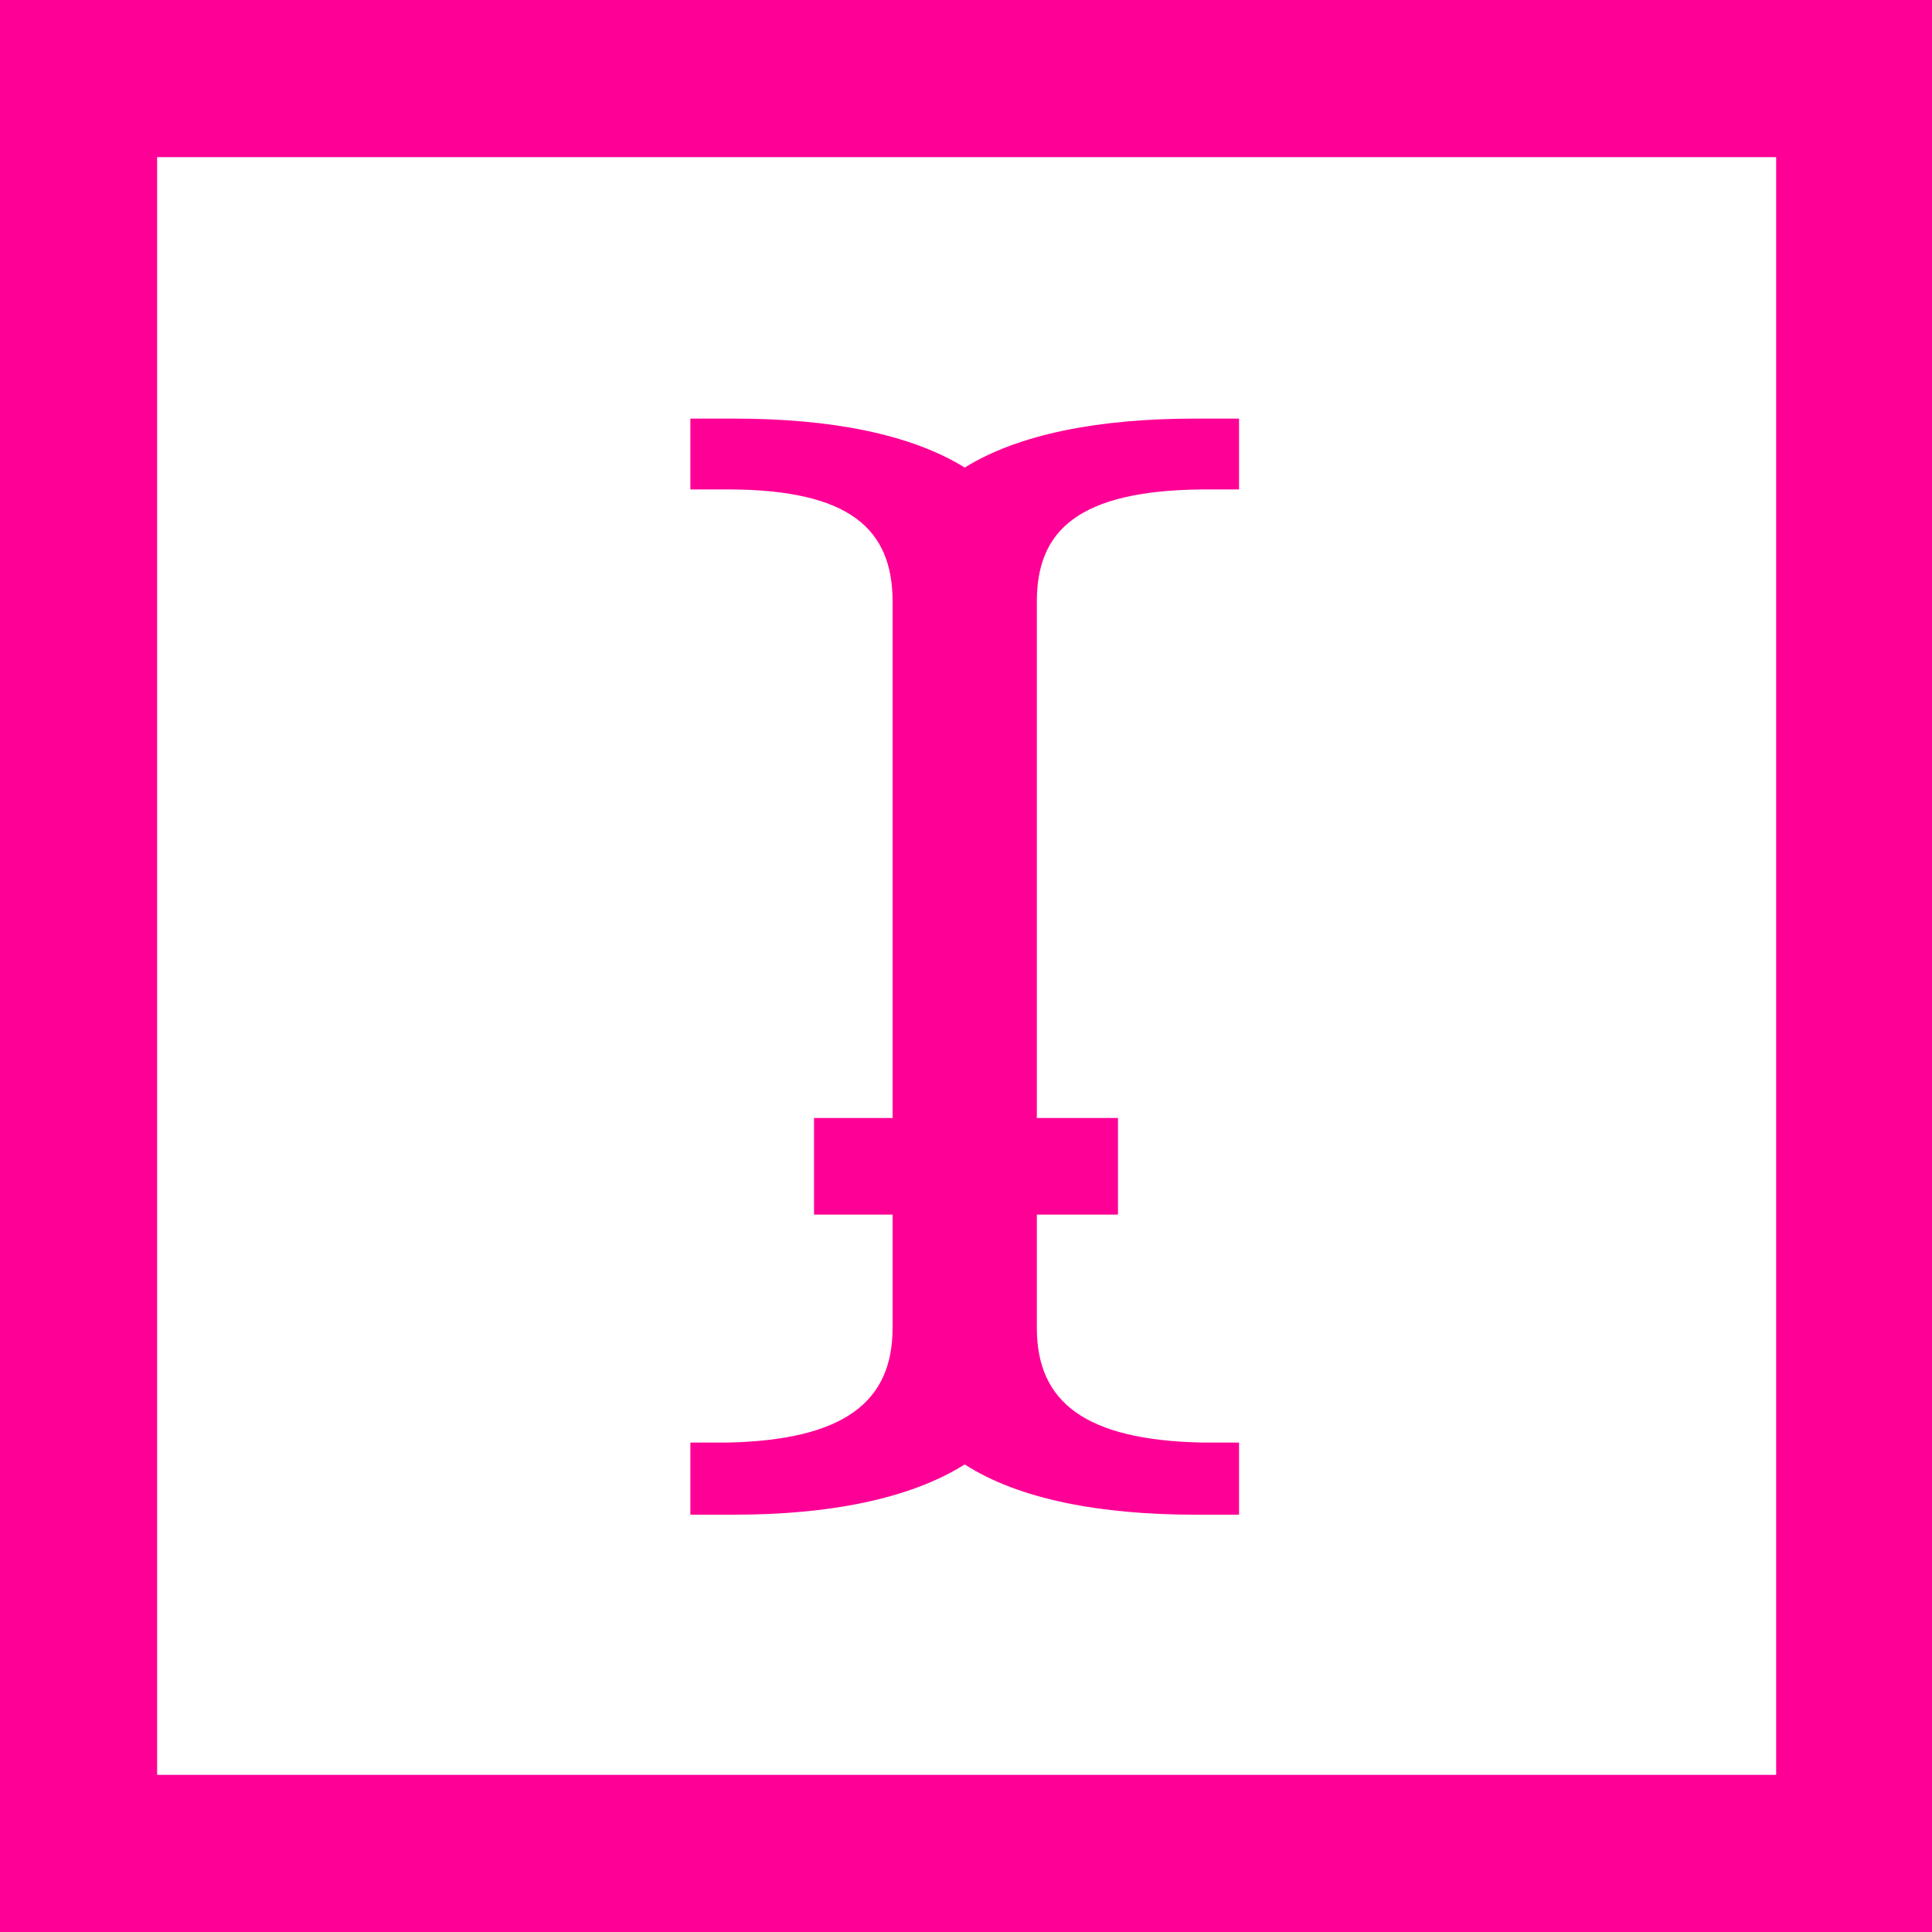 <?xml version="1.0" encoding="UTF-8"?><svg id="Layer_2" xmlns="http://www.w3.org/2000/svg" viewBox="0 0 15 15"><defs><style>.cls-1{fill:#ff0096;stroke-width:0px;}</style></defs><g id="Defects_Configuration_1R"><path class="cls-1" d="M15,15H0V0h15v15ZM1.22,13.78h12.57V1.22H1.22v12.57Z"/><path class="cls-1" d="M9.33,3.8h.29v-.55h-.34c-.75,0-1.37.12-1.79.38-.42-.26-1.04-.38-1.79-.38h-.34v.55h.29c.95,0,1.28.31,1.28.87v5.64c0,.57-.37.87-1.28.89h-.29v.56h.34c.73,0,1.36-.12,1.79-.39.42.27,1.05.39,1.79.39h.34v-.56h-.29c-.9-.02-1.28-.31-1.28-.89v-5.64c0-.55.32-.86,1.28-.87Z"/><path class="cls-1" d="M8.68,8.68v.75h-2.36v-.75h2.36Z"/></g></svg>